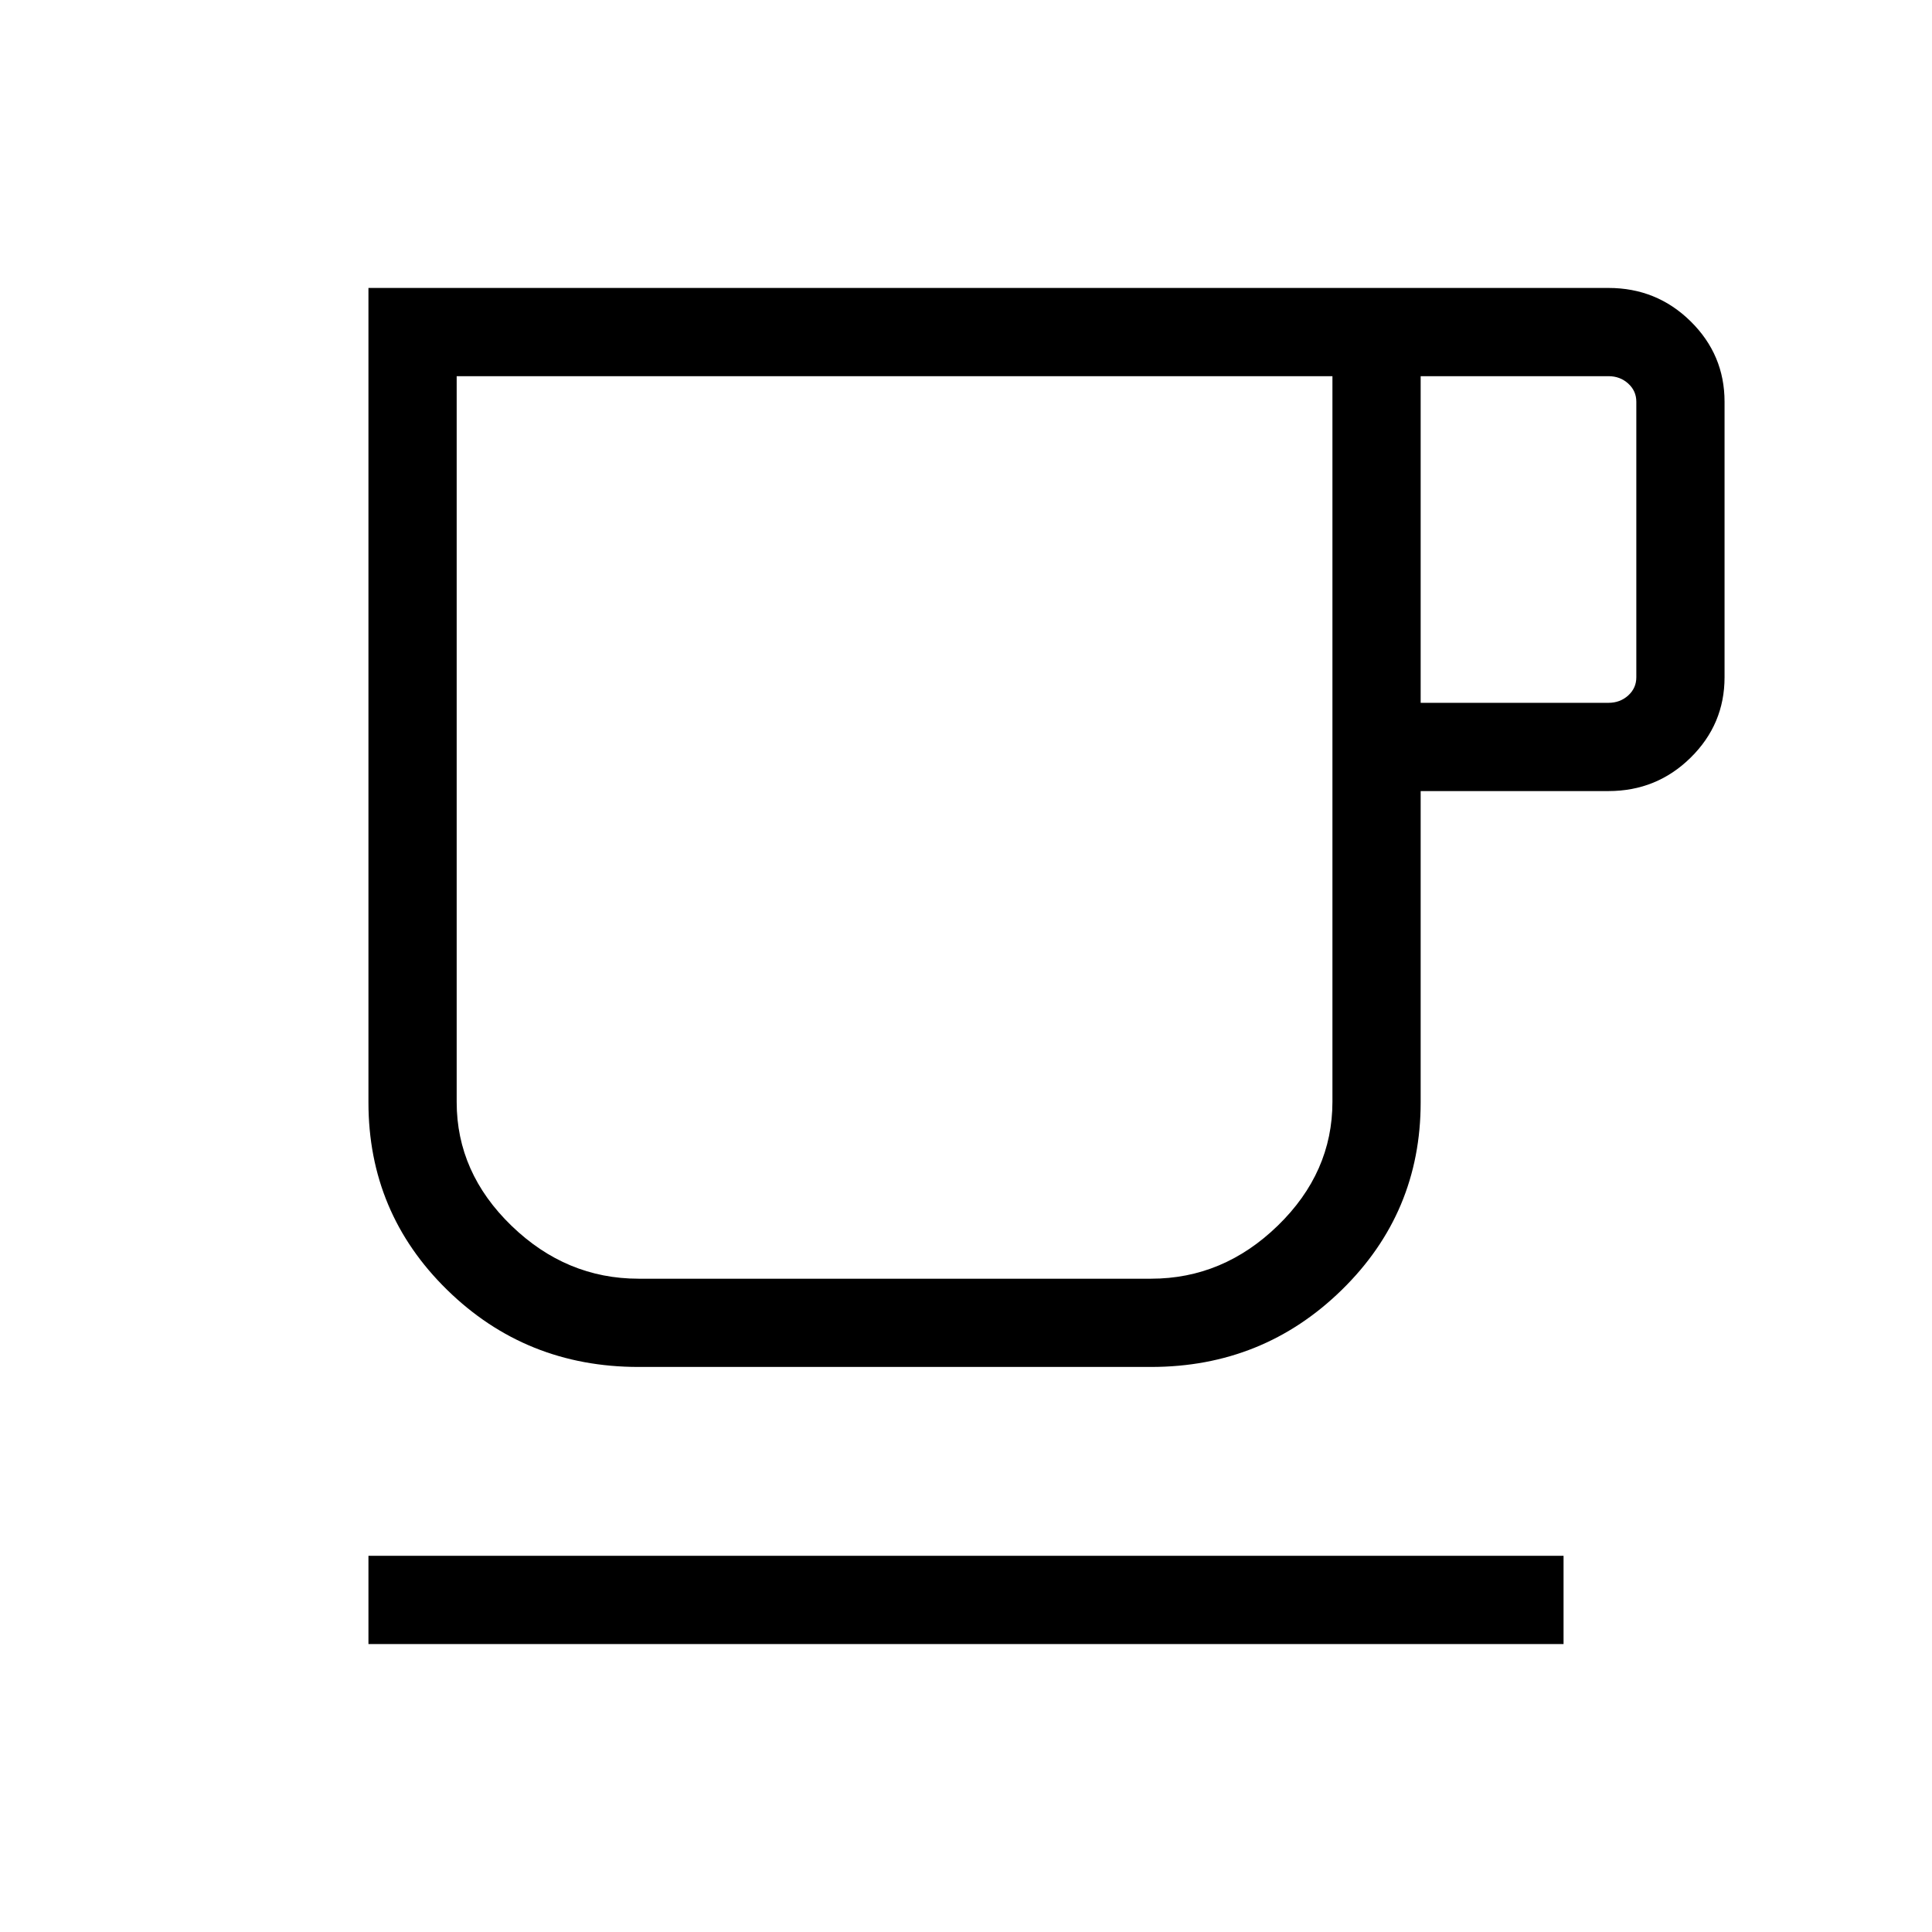 <svg xmlns="http://www.w3.org/2000/svg" height="48" viewBox="0 -960 960 960" width="48"><path d="M183.08-143.08v-43.84h593.84v43.84H183.08Zm134.2-137.69q-55.96 0-95.08-38.28t-39.12-93.19v-404.68h616.15q23.98 0 40.83 16.59 16.86 16.6 16.86 39.95v136.92q0 23.34-16.86 39.94-16.85 16.6-40.83 16.6h-93.31v154.64q0 54.86-39.15 93.18-39.15 38.33-94.8 38.33H317.28Zm.06-43.85h254.62q35.84 0 62.98-26.38 27.14-26.38 27.14-61.54v-360.54H226.92v360.7q0 35.08 27.21 61.42 27.21 26.34 63.21 26.34Zm388.58-286.15h93.31q5.77 0 9.81-3.65 4.04-3.66 4.04-9.04v-136.92q0-5.39-4.04-9.04-4.04-3.66-9.81-3.66h-93.31v162.31ZM317.34-324.62h-90.42 435.16-344.74Z"/></svg>